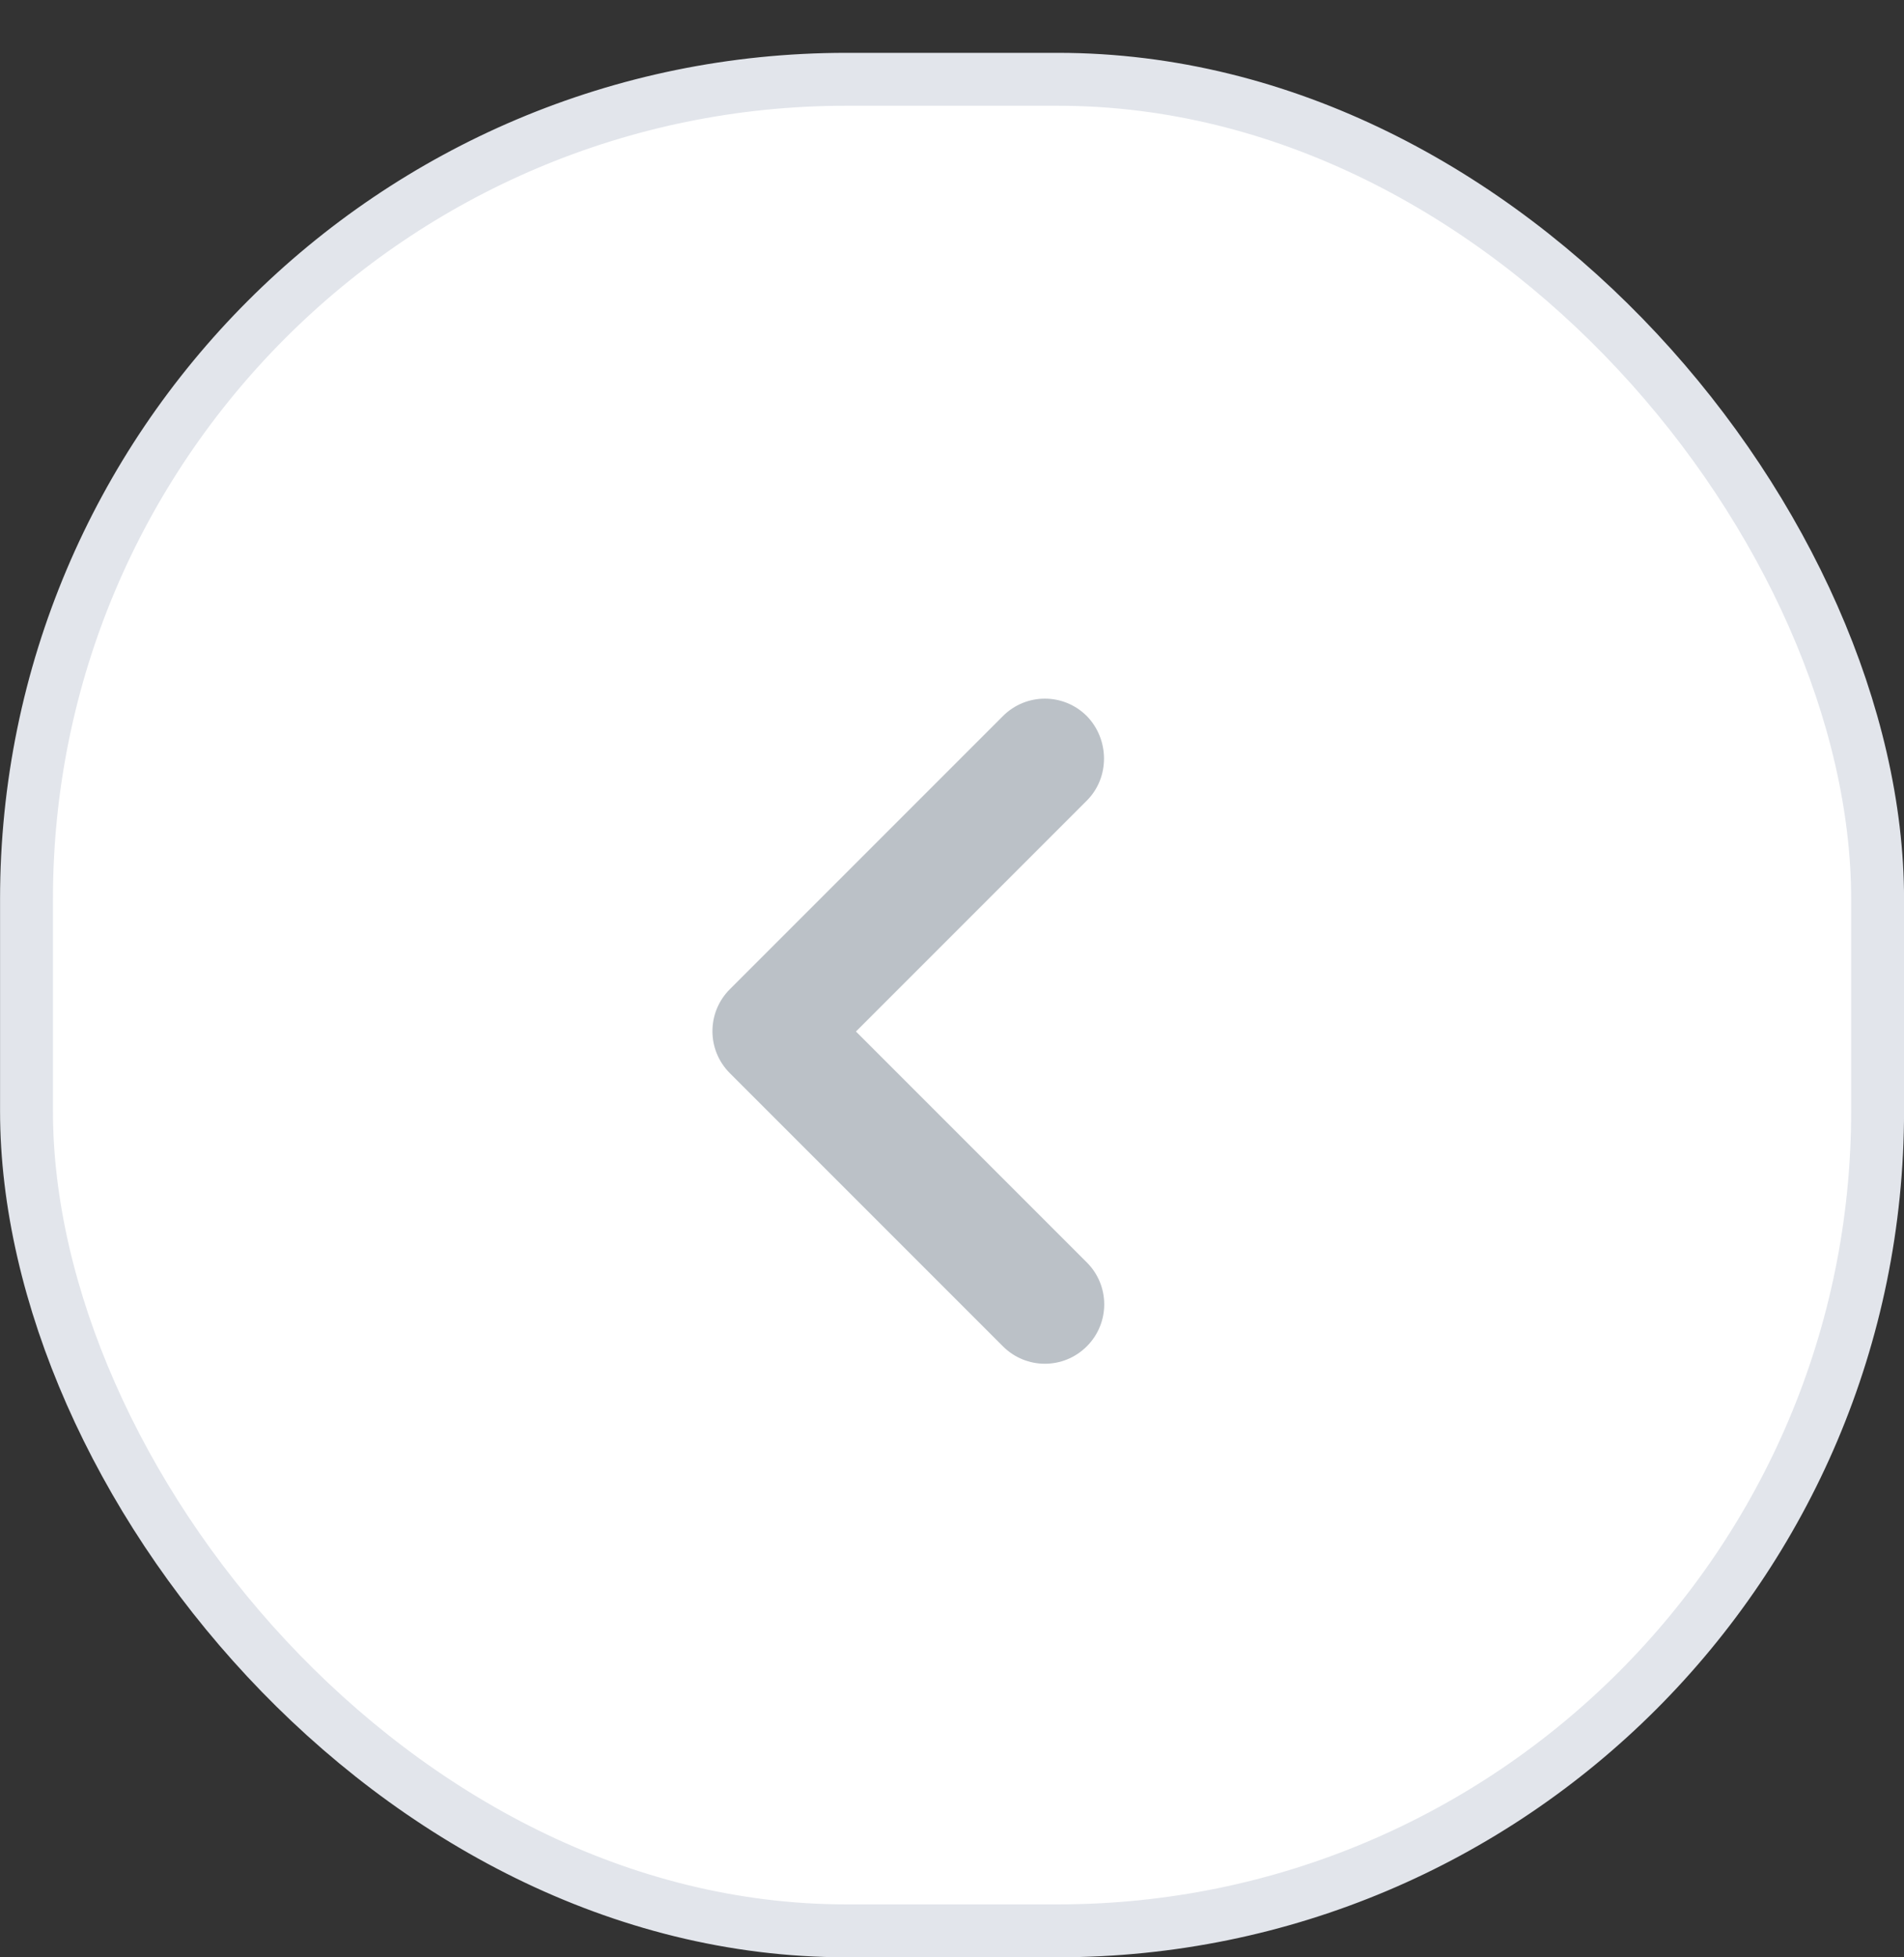 <svg width="36" height="37" viewBox="0 0 36 37" fill="none" xmlns="http://www.w3.org/2000/svg">
<rect x="0" y="0" width="36" height="37" fill="#333333" stroke="none"/>
<rect x="35.501" y="36.499" width="35" height="35" rx="15.5" transform="rotate(-180 35.501 36.499)" fill="white" stroke="#E2E5EB"/>
<path d="M20.549 15.134L16.184 19.499L20.549 23.864C20.988 24.302 20.988 25.011 20.549 25.45C20.11 25.889 19.402 25.889 18.963 25.45L13.799 20.286C13.361 19.847 13.361 19.139 13.799 18.7L18.963 13.536C19.402 13.097 20.11 13.097 20.549 13.536C20.977 13.975 20.988 14.695 20.549 15.134Z" fill="#BBC1C7"/>
</svg>
